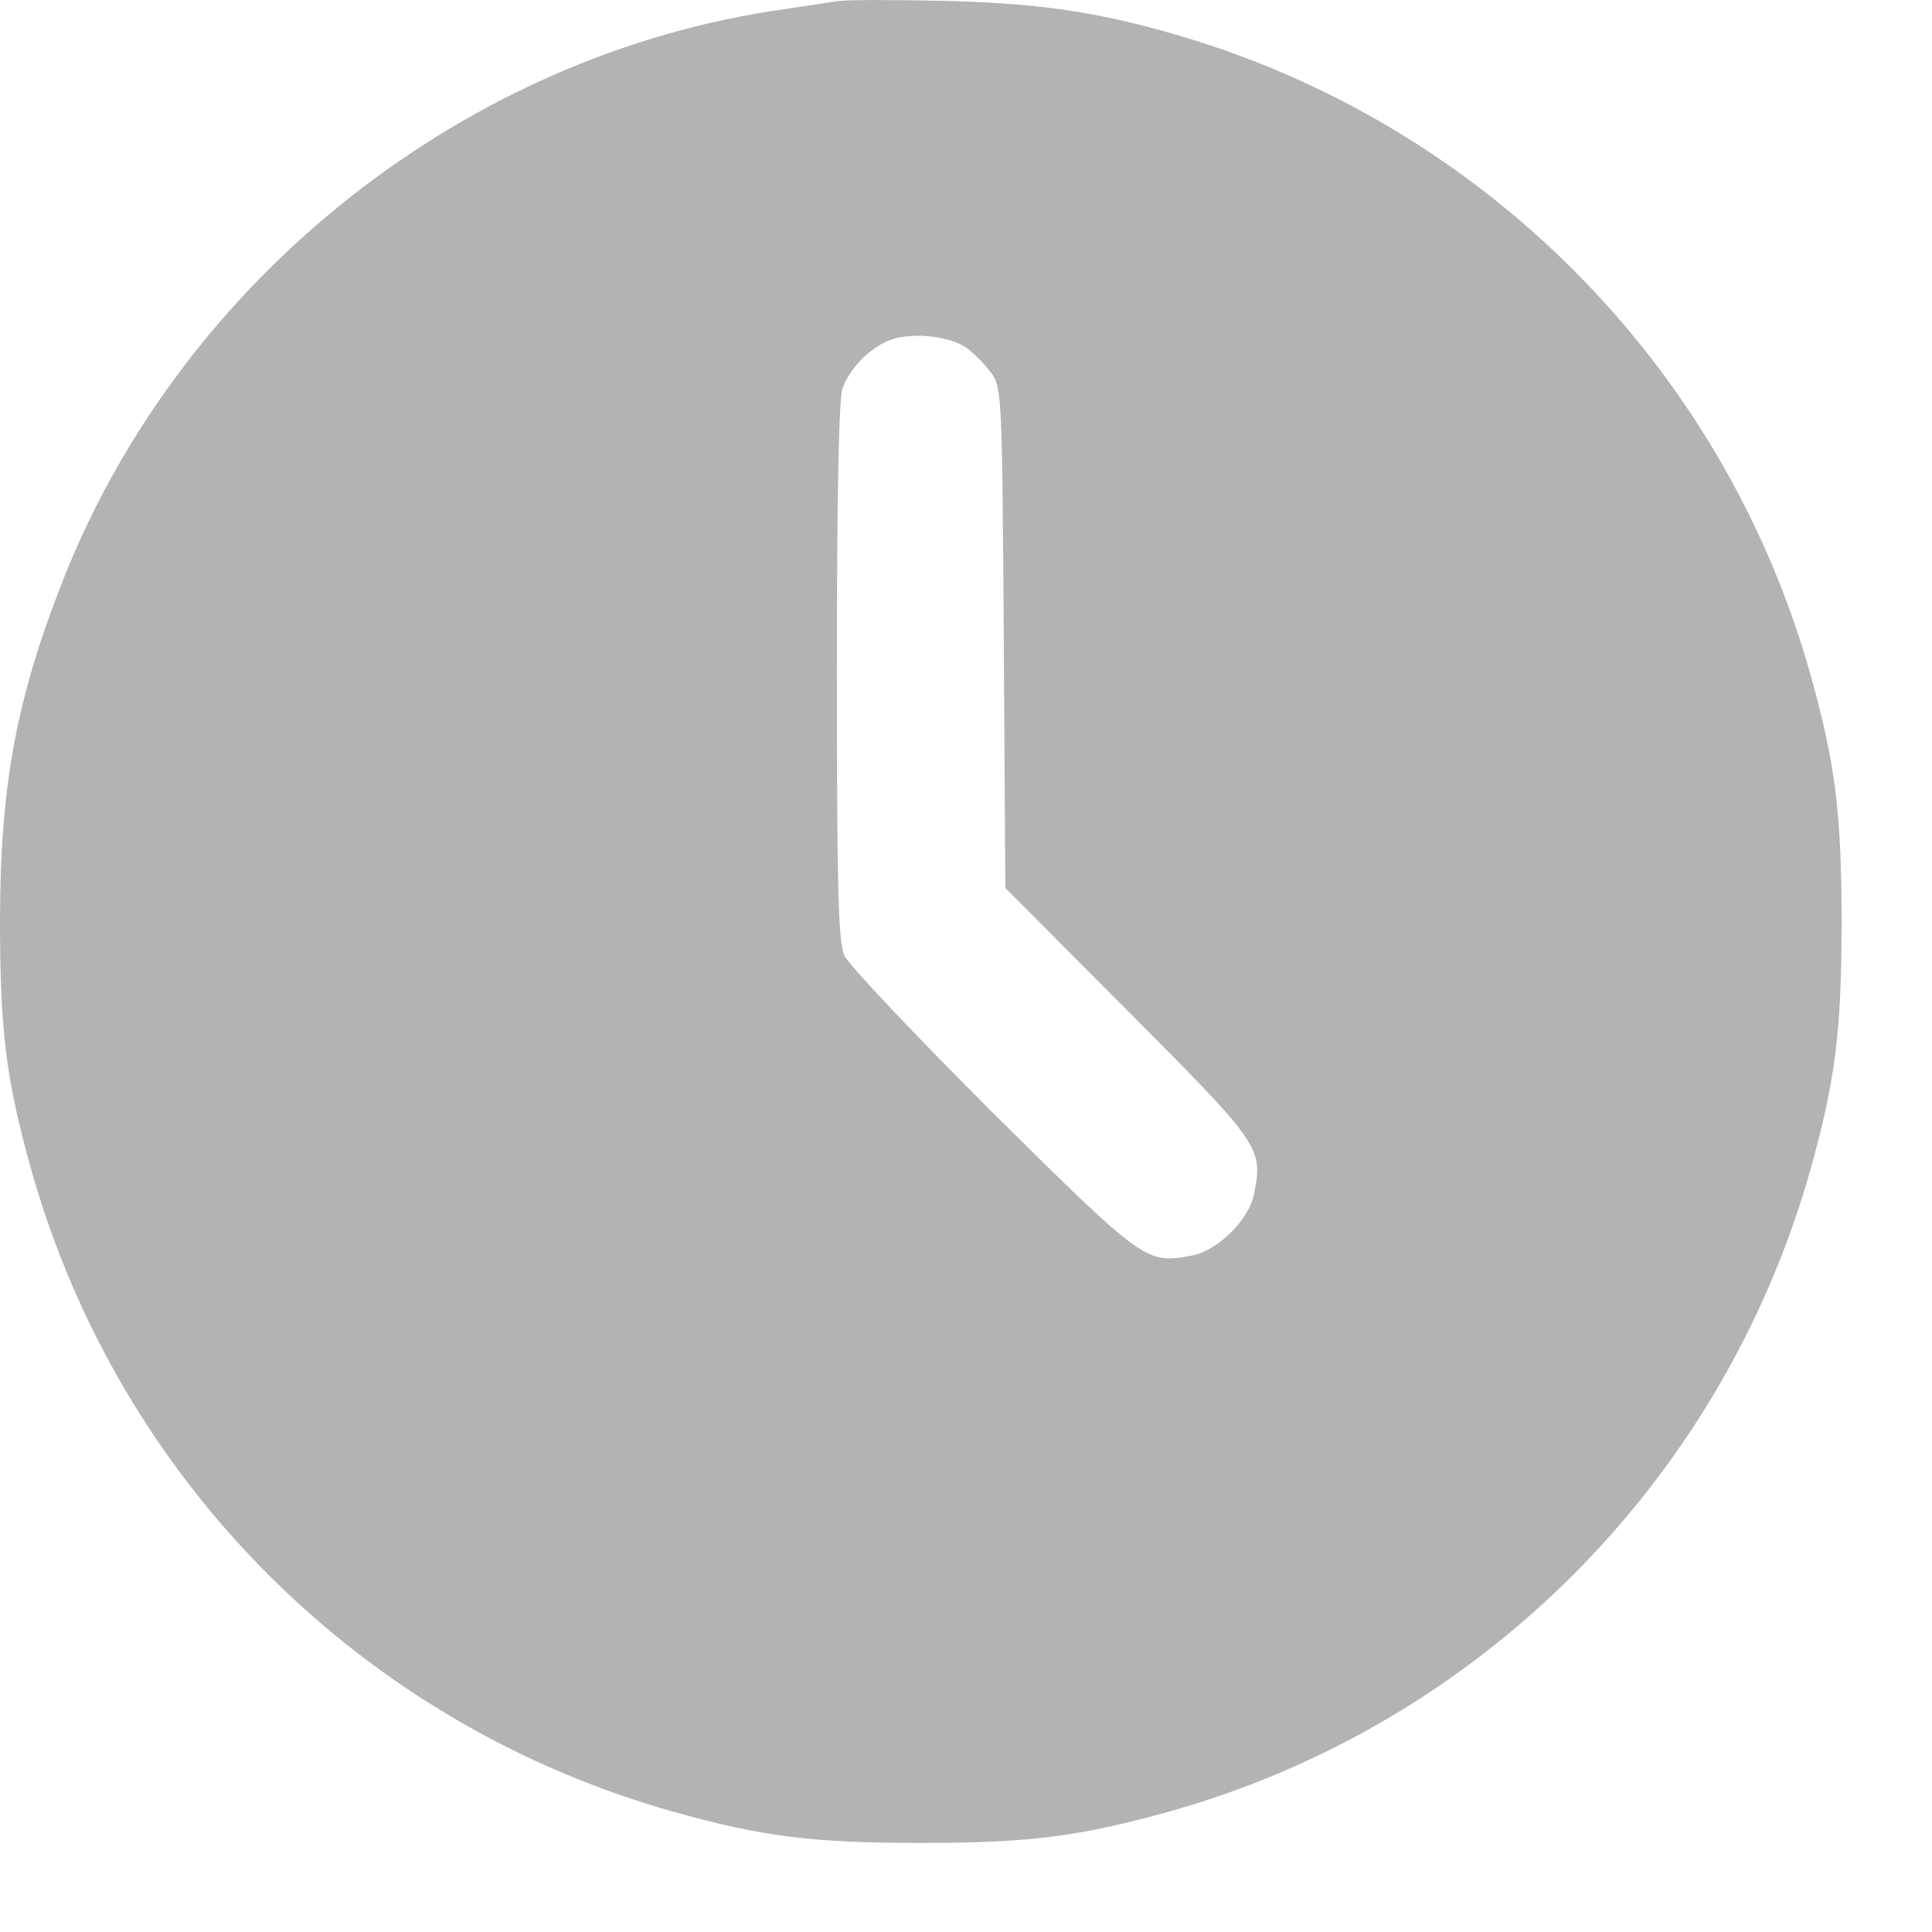 <svg width="20" height="20" viewBox="0 0 20 20" fill="none" xmlns="http://www.w3.org/2000/svg">
<path d="M8.663 0.013C8.587 0.024 8.342 0.062 8.119 0.095C4.826 0.557 1.891 2.877 0.658 5.991C0.168 7.23 0 8.138 0 9.545C0 10.67 0.065 11.187 0.321 12.1C1.228 15.333 3.744 17.849 6.978 18.757C7.891 19.012 8.407 19.078 9.532 19.078C10.668 19.078 11.168 19.012 12.108 18.752C15.32 17.849 17.836 15.328 18.744 12.1C18.999 11.187 19.064 10.67 19.064 9.545C19.064 8.42 18.999 7.904 18.744 6.991C17.842 3.768 15.309 1.236 12.086 0.334C11.299 0.111 10.69 0.029 9.722 0.008C9.217 -0.003 8.739 -0.003 8.663 0.013ZM10.011 3.605C10.087 3.66 10.201 3.779 10.261 3.861C10.369 4.008 10.375 4.084 10.391 6.6L10.407 9.192L11.679 10.469C13.048 11.844 13.076 11.882 12.983 12.355C12.934 12.621 12.608 12.947 12.342 12.996C11.864 13.089 11.847 13.072 10.271 11.513C9.472 10.714 8.782 9.986 8.739 9.888C8.679 9.746 8.663 9.192 8.663 6.942C8.663 5.111 8.684 4.122 8.722 4.018C8.799 3.817 8.978 3.627 9.179 3.535C9.396 3.431 9.826 3.47 10.011 3.605Z" fill="black" fill-opacity="0.3"/>
</svg>

